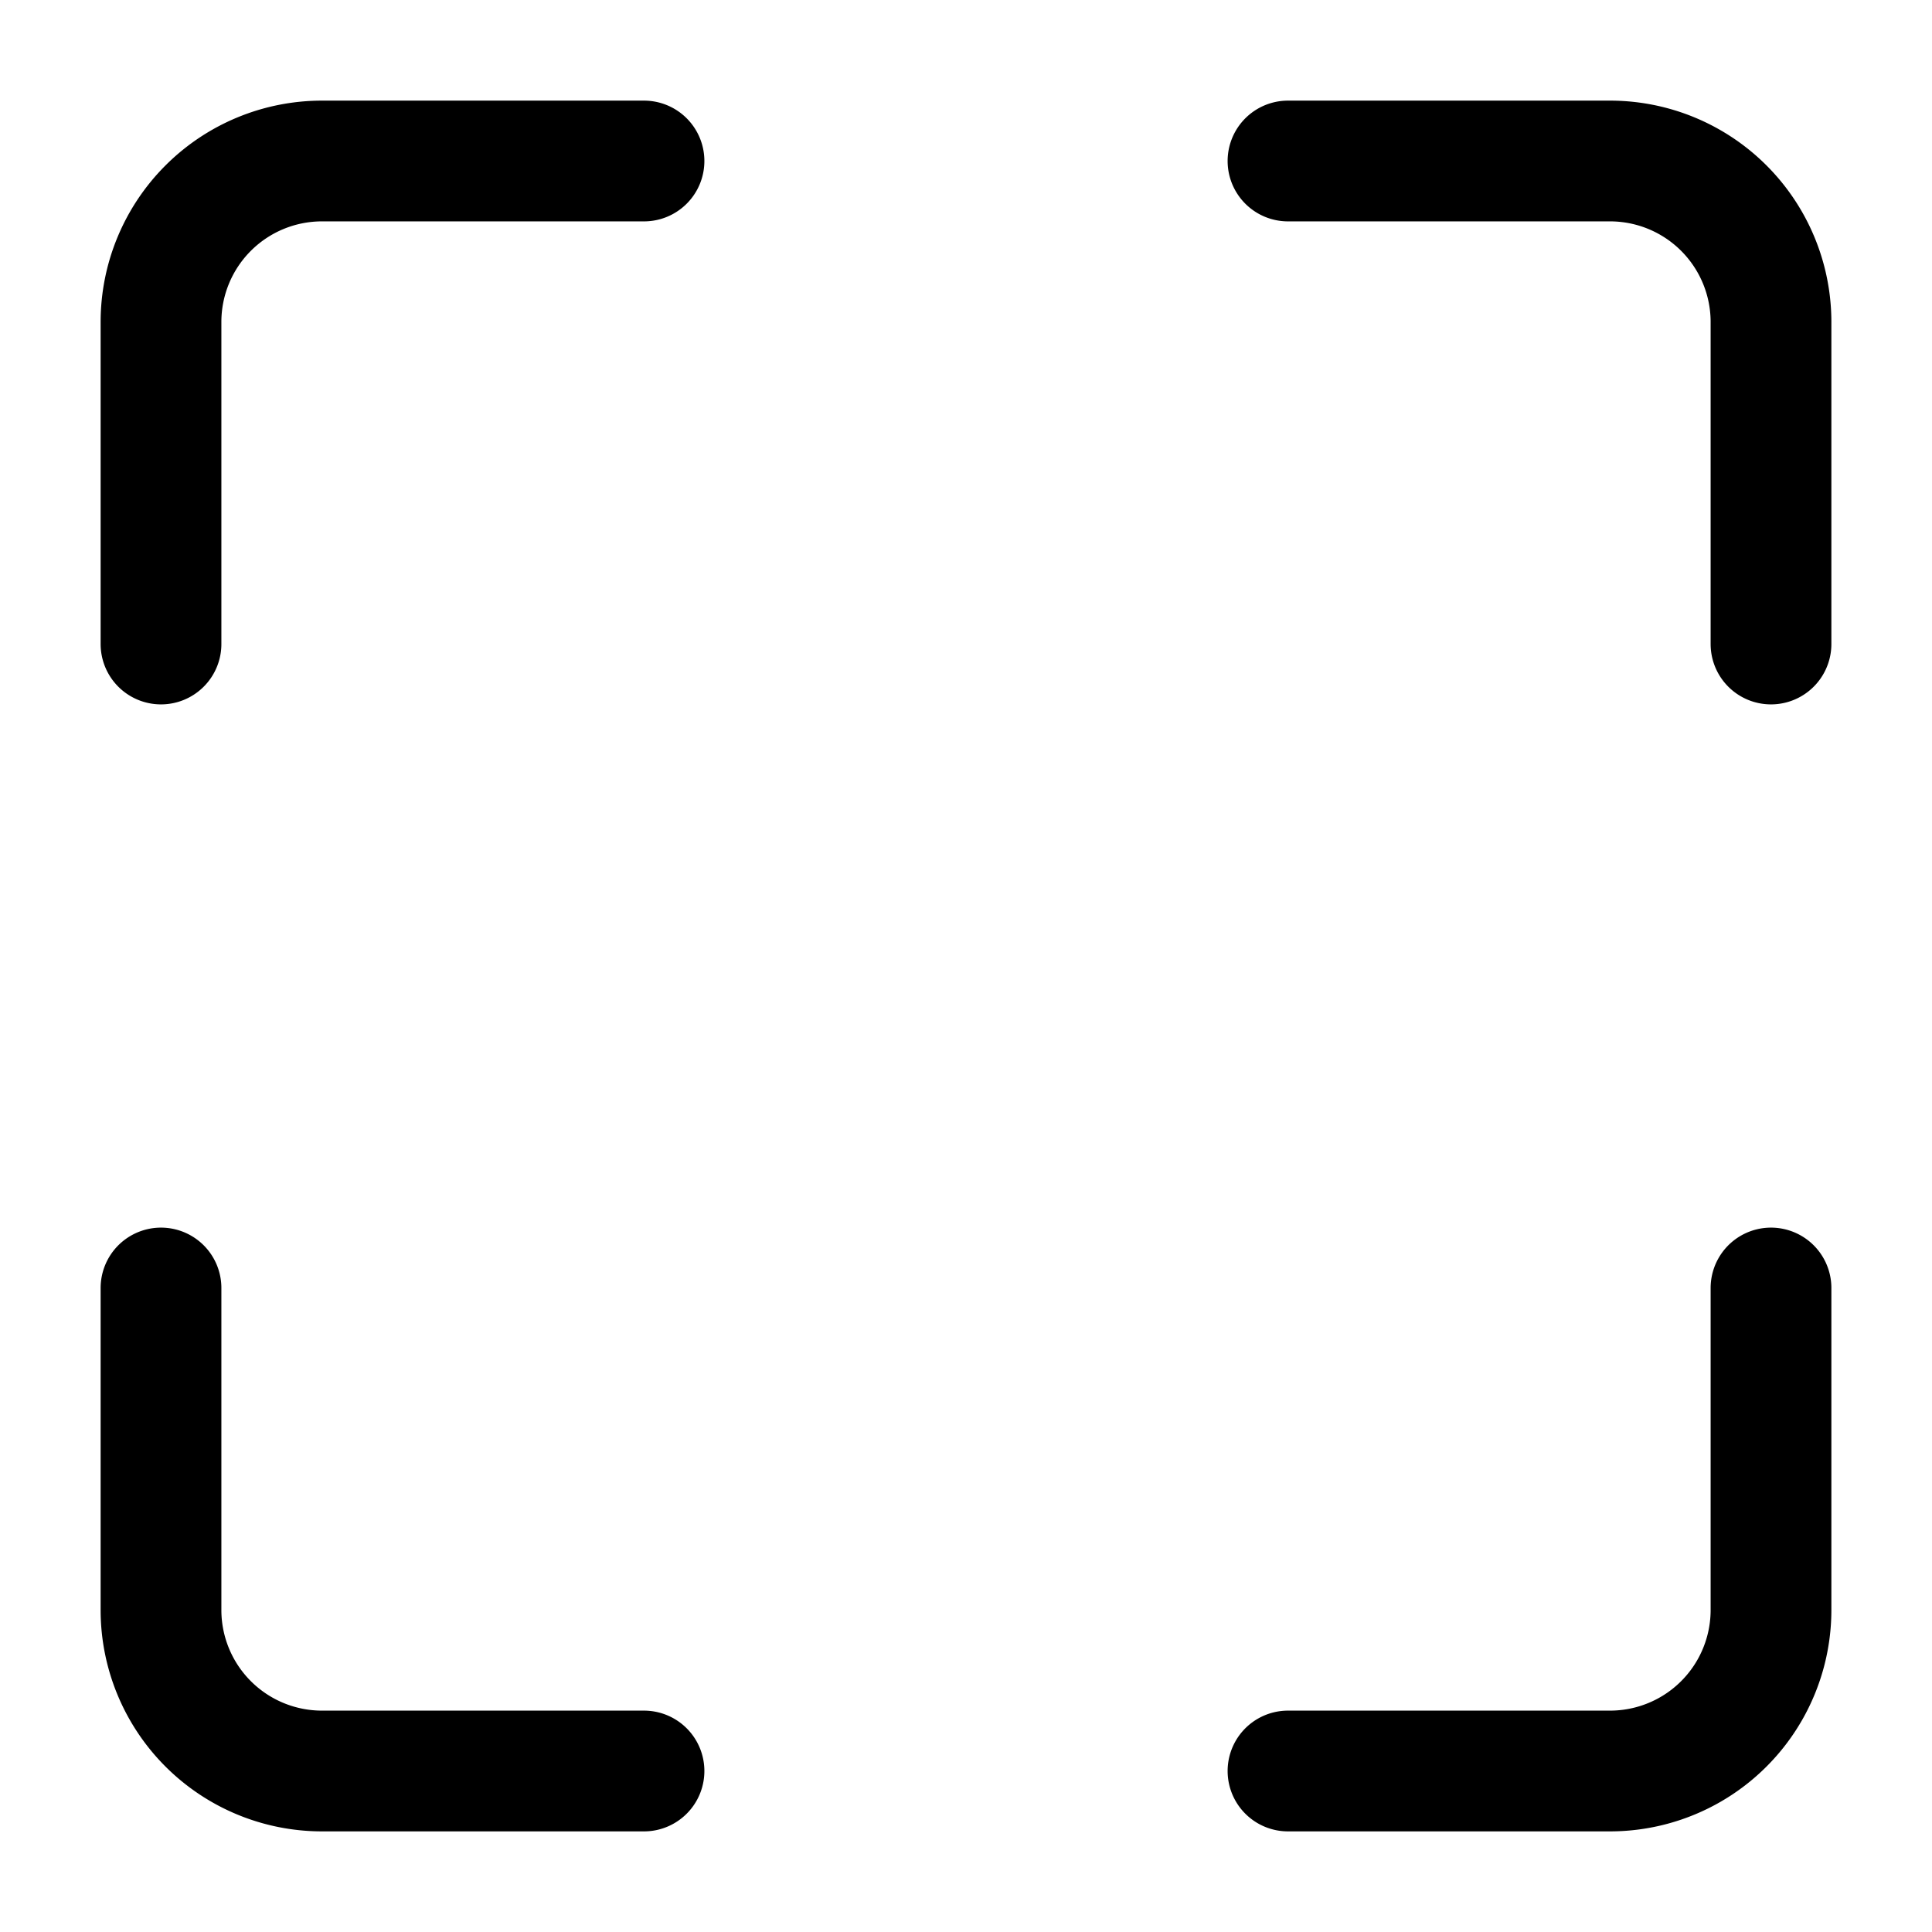 <svg xmlns="http://www.w3.org/2000/svg" width="800" height="800" fill="none" viewBox="0 0 24 24"><style>@media (prefers-color-scheme:dark){path{stroke:#fff}}</style><path stroke="#000" stroke-linecap="round" stroke-width="1.5" d="M8 2H4a2 2 0 0 0-2 2v4m20 0V4a2 2 0 0 0-2-2h-4m0 20h4a2 2 0 0 0 2-2v-4M8 22H4a2 2 0 0 1-2-2v-4"/></svg>